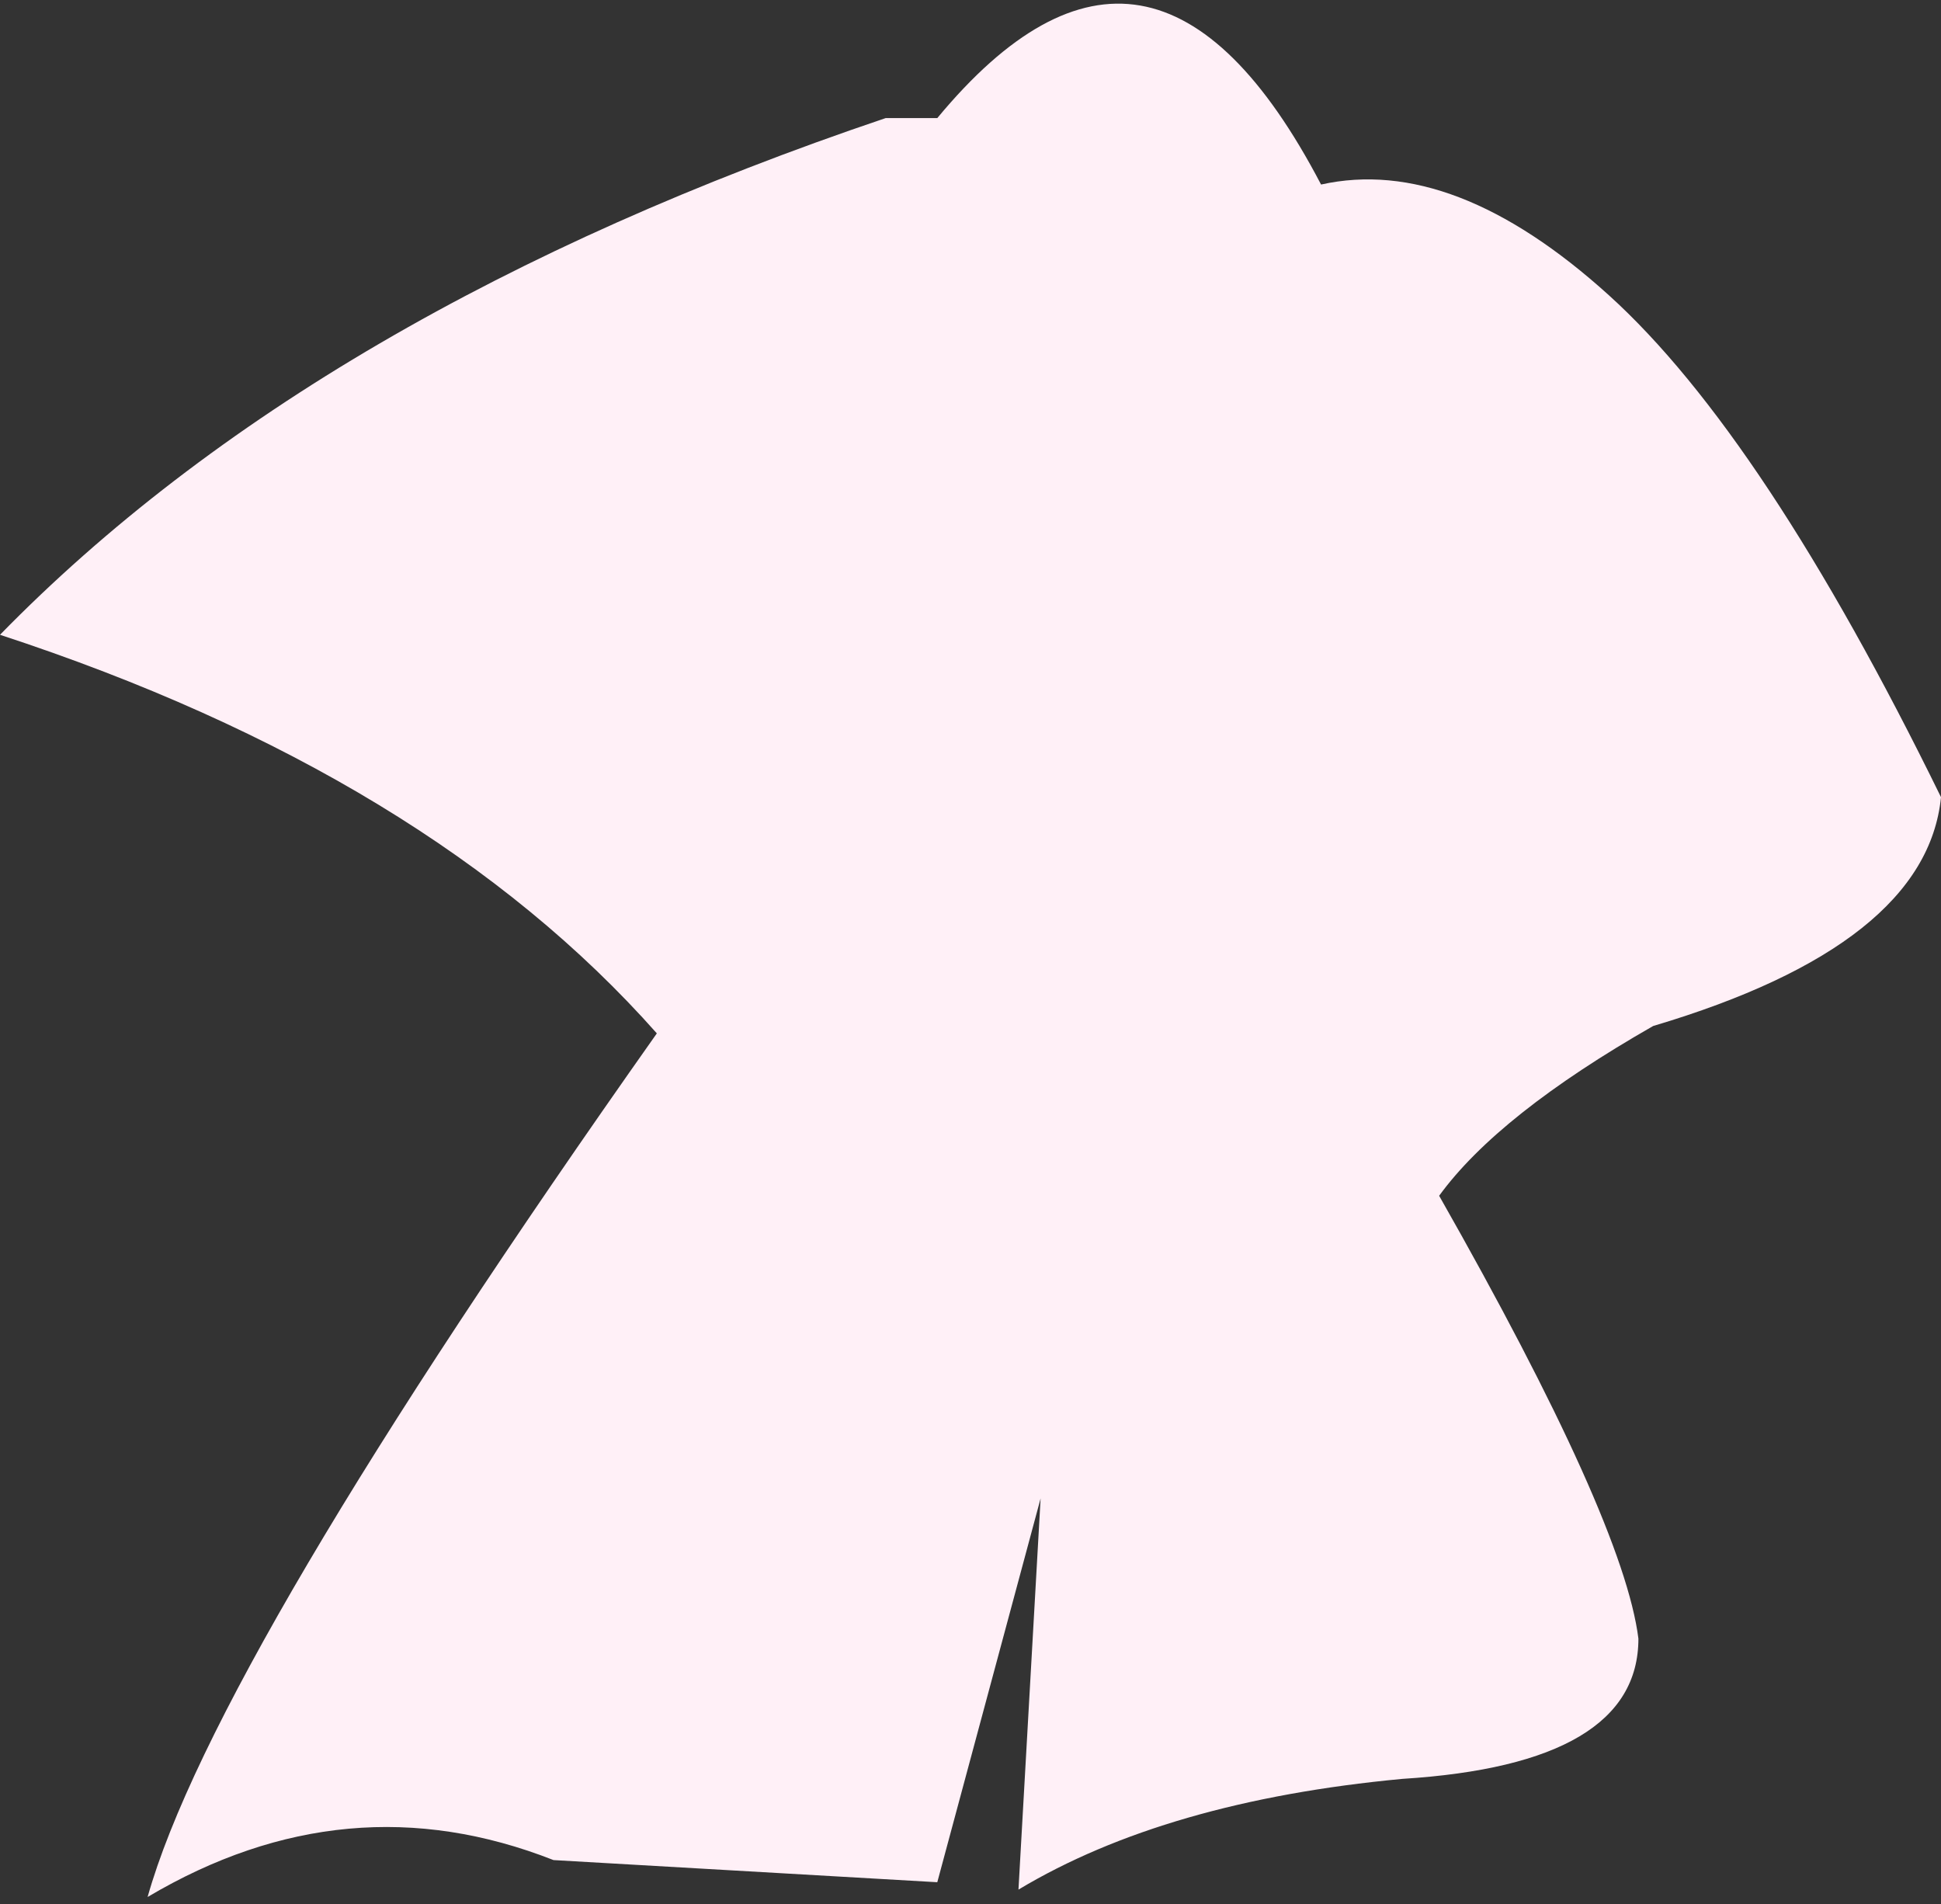 <?xml version="1.0" encoding="UTF-8" standalone="no"?>
<svg xmlns:xlink="http://www.w3.org/1999/xlink" height="12.9px" width="13.15px" xmlns="http://www.w3.org/2000/svg">
  <rect width="100%" height="100%" fill="#333333" stroke="none"/>
  <g transform="matrix(1.0, 0.0, 0.0, 1.0, 6.55, 6.45)">
    <path d="M-0.2 -5.65 Q1.25 -7.4 2.4 -5.2 3.3 -5.4 4.35 -4.45 5.4 -3.5 6.6 -1.05 6.5 -0.05 4.65 0.5 3.6 1.1 3.2 1.65 4.45 3.85 4.55 4.65 4.55 5.5 2.95 5.6 1.35 5.75 0.35 6.35 L0.5 3.7 -0.2 6.3 -2.8 6.15 Q-4.2 5.6 -5.55 6.4 -5.1 4.8 -2.1 0.55 -3.65 -1.2 -6.55 -2.15 -4.4 -4.35 -0.55 -5.65 L-0.2 -5.65" fill="#fff0f7" fill-rule="evenodd" stroke="none"/>
  </g>
</svg>
